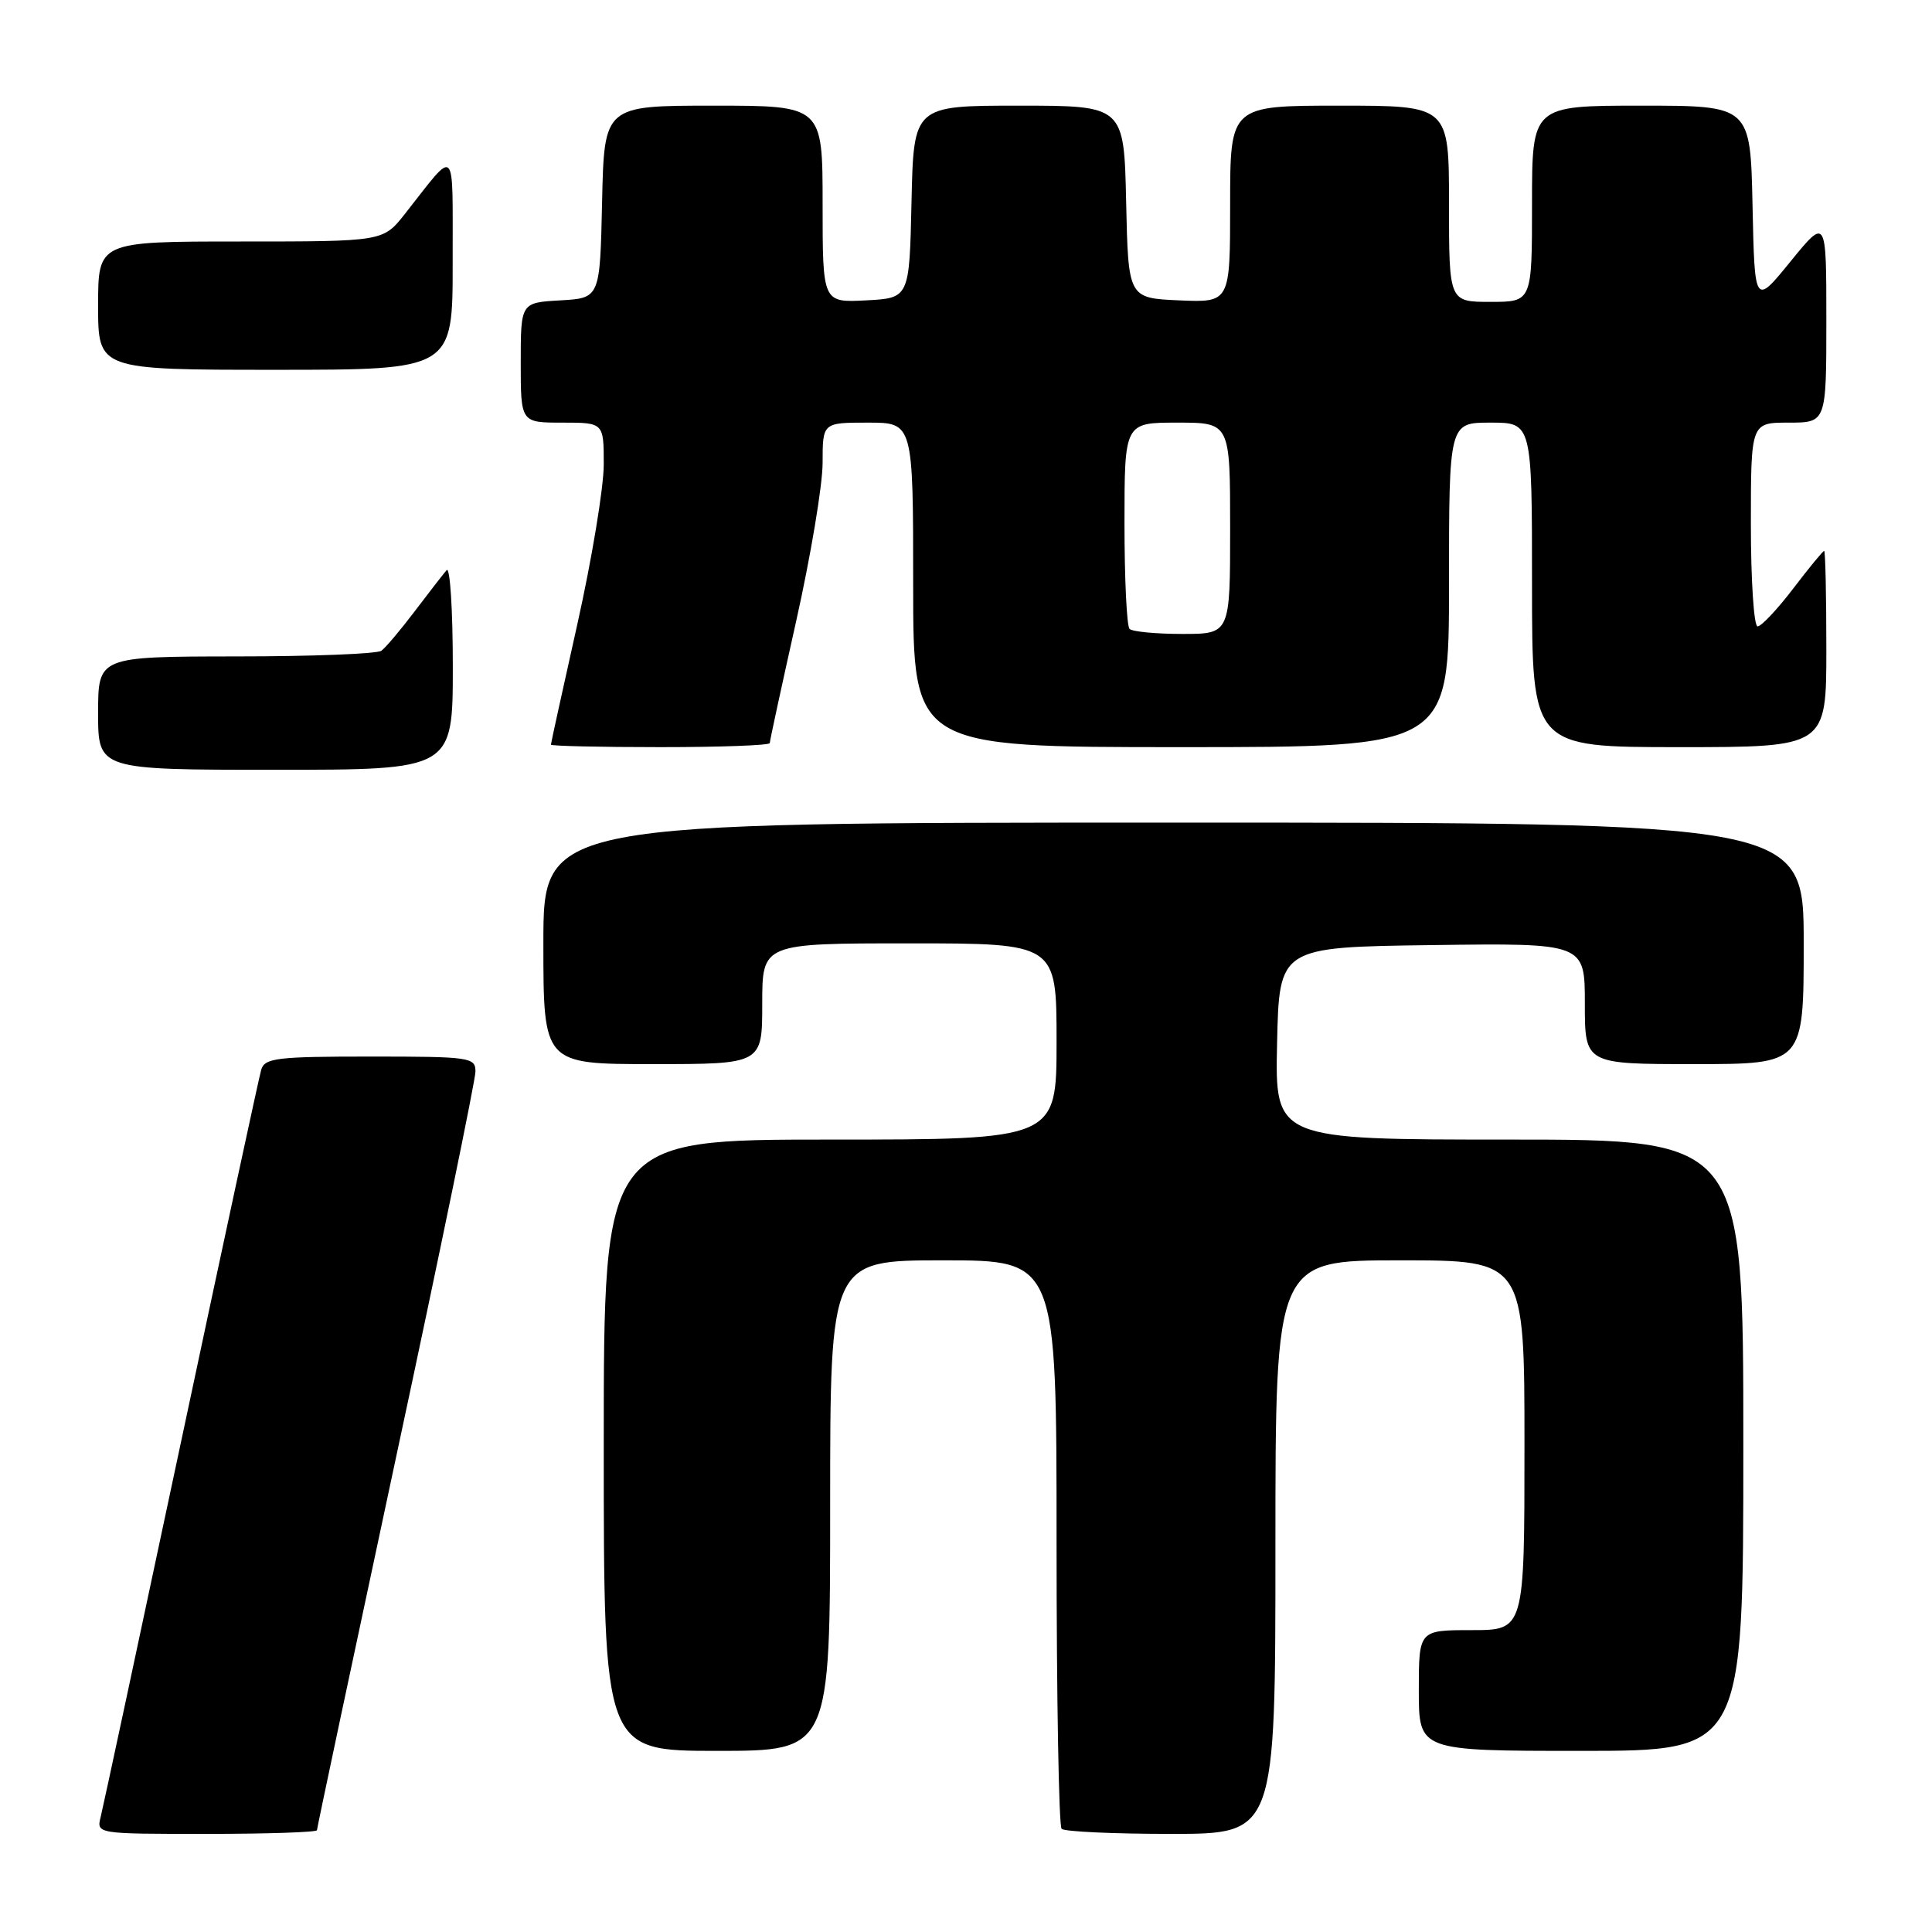<?xml version="1.0" encoding="UTF-8" standalone="no"?>
<!DOCTYPE svg PUBLIC "-//W3C//DTD SVG 1.1//EN" "http://www.w3.org/Graphics/SVG/1.1/DTD/svg11.dtd" >
<svg xmlns="http://www.w3.org/2000/svg" xmlns:xlink="http://www.w3.org/1999/xlink" version="1.1" viewBox="0 0 256 256">
 <g >
 <path fill="currentColor"
d=" M 42.00 242.51 C 42.00 242.24 46.73 219.96 52.50 193.00 C 58.28 166.04 63.00 143.08 63.00 141.99 C 63.00 140.10 62.31 140.00 49.07 140.00 C 36.66 140.00 35.08 140.19 34.61 141.75 C 34.33 142.71 29.55 164.88 24.00 191.00 C 18.45 217.12 13.65 239.51 13.34 240.75 C 12.78 243.00 12.78 243.00 27.39 243.00 C 35.43 243.00 42.00 242.78 42.00 242.51 Z  M 169.00 205.00 C 169.00 167.00 169.00 167.00 185.50 167.00 C 202.00 167.00 202.00 167.00 202.00 191.50 C 202.00 216.00 202.00 216.00 195.00 216.00 C 188.00 216.00 188.00 216.00 188.00 224.00 C 188.00 232.00 188.00 232.00 209.50 232.00 C 231.00 232.00 231.00 232.00 231.00 191.50 C 231.00 151.00 231.00 151.00 199.97 151.00 C 168.94 151.00 168.94 151.00 169.22 138.25 C 169.50 125.50 169.50 125.50 189.75 125.23 C 210.00 124.96 210.00 124.96 210.00 132.98 C 210.00 141.00 210.00 141.00 224.50 141.00 C 239.00 141.00 239.00 141.00 239.00 125.00 C 239.00 109.00 239.00 109.00 155.50 109.00 C 72.00 109.00 72.00 109.00 72.00 125.00 C 72.00 141.00 72.00 141.00 86.50 141.00 C 101.00 141.00 101.00 141.00 101.00 133.00 C 101.00 125.00 101.00 125.00 120.50 125.00 C 140.00 125.00 140.00 125.00 140.00 138.00 C 140.00 151.00 140.00 151.00 110.00 151.00 C 80.00 151.00 80.00 151.00 80.00 191.50 C 80.00 232.00 80.00 232.00 95.00 232.00 C 110.00 232.00 110.00 232.00 110.00 199.50 C 110.00 167.00 110.00 167.00 125.00 167.00 C 140.00 167.00 140.00 167.00 140.00 204.33 C 140.00 224.87 140.30 241.97 140.67 242.33 C 141.03 242.70 147.56 243.00 155.17 243.00 C 169.00 243.00 169.00 243.00 169.00 205.00 Z  M 60.00 88.30 C 60.00 80.76 59.63 75.03 59.18 75.55 C 58.73 76.07 56.82 78.53 54.95 81.00 C 53.08 83.47 51.09 85.83 50.53 86.23 C 49.96 86.64 41.29 86.98 31.25 86.98 C 13.00 87.00 13.00 87.00 13.00 94.50 C 13.00 102.00 13.00 102.00 36.50 102.00 C 60.00 102.00 60.00 102.00 60.00 88.30 Z  M 102.00 98.46 C 102.00 98.16 103.58 90.88 105.50 82.29 C 107.42 73.70 109.00 64.27 109.00 61.33 C 109.00 56.00 109.00 56.00 115.00 56.00 C 121.00 56.00 121.00 56.00 121.00 77.50 C 121.00 99.00 121.00 99.00 156.50 99.00 C 192.00 99.00 192.00 99.00 192.00 77.50 C 192.00 56.00 192.00 56.00 197.50 56.00 C 203.00 56.00 203.00 56.00 203.00 77.50 C 203.00 99.00 203.00 99.00 222.50 99.00 C 242.00 99.00 242.00 99.00 242.00 86.00 C 242.00 78.85 241.87 73.00 241.71 73.00 C 241.54 73.00 239.70 75.25 237.60 78.00 C 235.50 80.75 233.38 83.00 232.89 83.00 C 232.40 83.00 232.00 76.92 232.00 69.50 C 232.00 56.00 232.00 56.00 237.00 56.00 C 242.00 56.00 242.00 56.00 242.00 42.41 C 242.00 28.82 242.00 28.82 237.25 34.65 C 232.50 40.49 232.50 40.49 232.22 27.24 C 231.94 14.00 231.94 14.00 217.47 14.00 C 203.00 14.00 203.00 14.00 203.00 27.00 C 203.00 40.00 203.00 40.00 197.50 40.00 C 192.00 40.00 192.00 40.00 192.00 27.00 C 192.00 14.00 192.00 14.00 177.50 14.00 C 163.00 14.00 163.00 14.00 163.00 27.05 C 163.00 40.09 163.00 40.09 156.25 39.80 C 149.50 39.50 149.50 39.50 149.22 26.75 C 148.94 14.00 148.94 14.00 135.00 14.00 C 121.06 14.00 121.06 14.00 120.78 26.75 C 120.50 39.50 120.50 39.50 114.75 39.80 C 109.00 40.10 109.00 40.10 109.00 27.05 C 109.00 14.00 109.00 14.00 94.53 14.00 C 80.06 14.00 80.06 14.00 79.78 26.75 C 79.50 39.50 79.50 39.50 74.25 39.80 C 69.00 40.10 69.00 40.10 69.00 48.05 C 69.00 56.00 69.00 56.00 74.50 56.00 C 80.00 56.00 80.00 56.00 80.00 61.54 C 80.00 64.59 78.42 74.12 76.50 82.71 C 74.58 91.30 73.00 98.48 73.00 98.67 C 73.00 98.85 79.53 99.00 87.50 99.00 C 95.47 99.00 102.00 98.76 102.00 98.46 Z  M 59.98 34.75 C 59.95 18.85 60.62 19.52 53.63 28.37 C 50.76 32.00 50.76 32.00 31.88 32.00 C 13.00 32.00 13.00 32.00 13.00 40.50 C 13.00 49.00 13.00 49.00 36.50 49.00 C 60.00 49.00 60.00 49.00 59.98 34.75 Z  M 149.67 83.33 C 149.30 82.97 149.00 76.67 149.00 69.33 C 149.00 56.00 149.00 56.00 156.00 56.00 C 163.00 56.00 163.00 56.00 163.00 70.00 C 163.00 84.00 163.00 84.00 156.67 84.00 C 153.18 84.00 150.03 83.70 149.67 83.33 Z "/>
</g>
</svg>